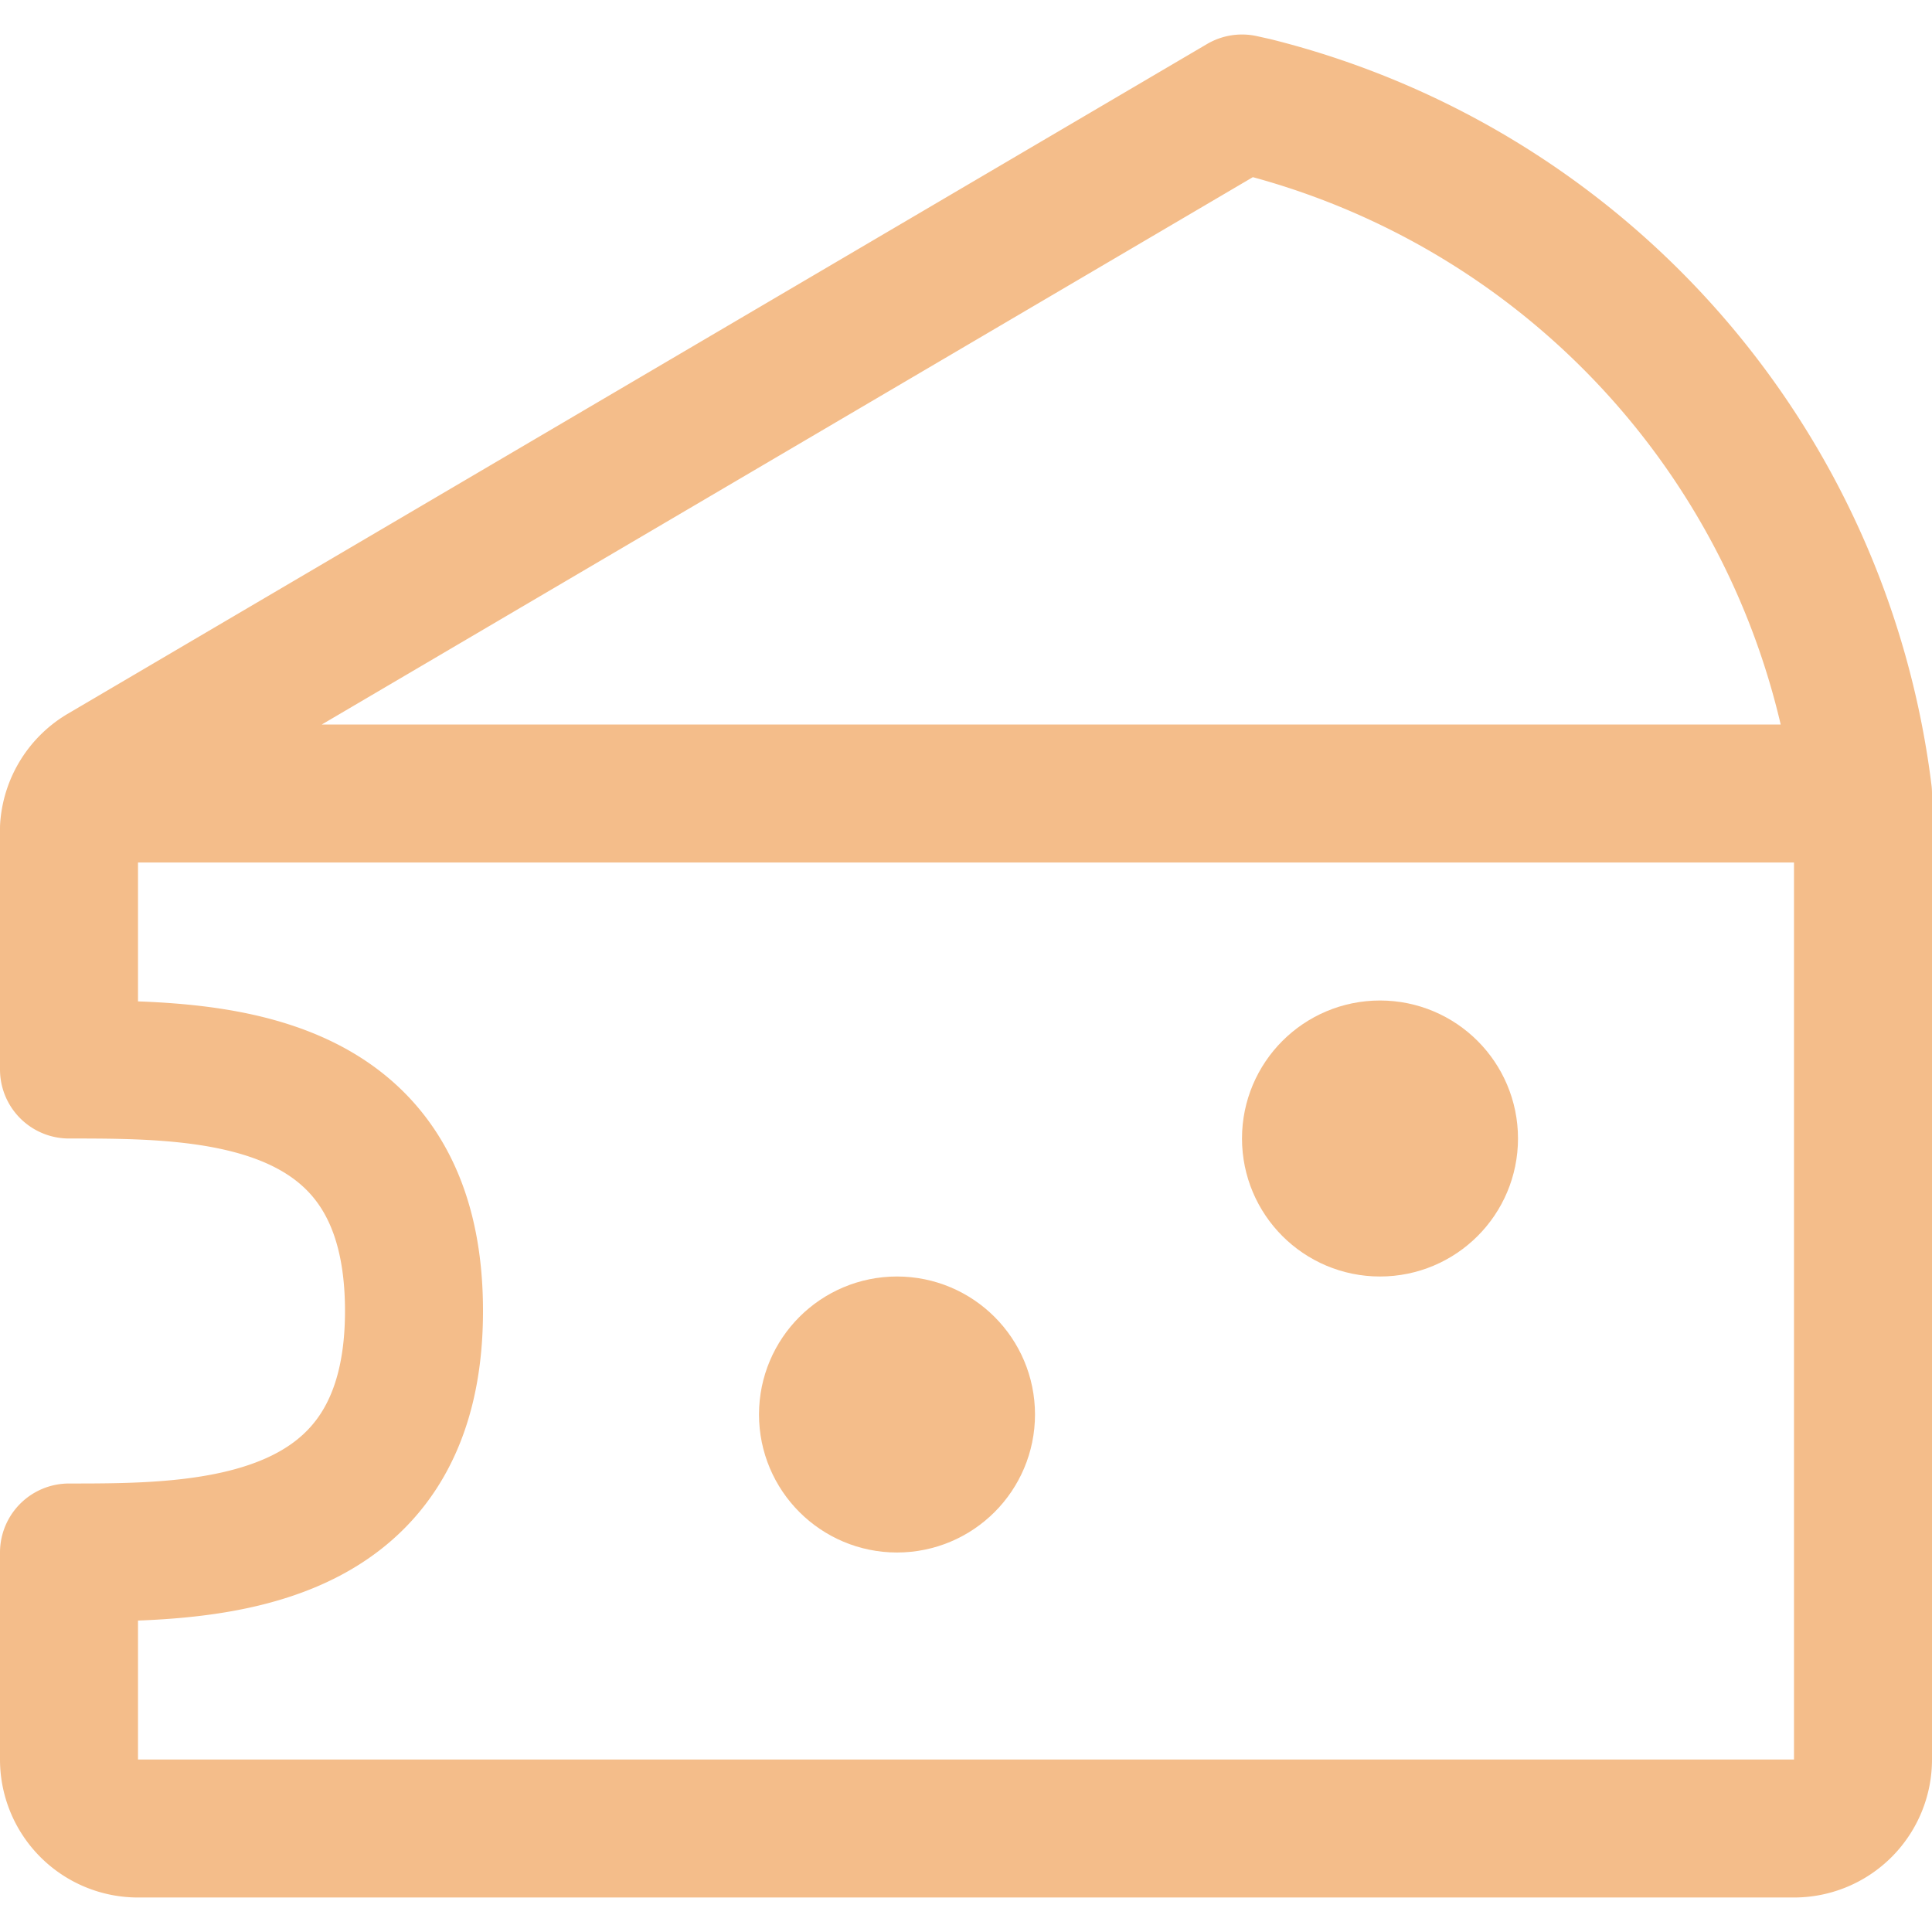 <svg xmlns="http://www.w3.org/2000/svg" width="32" height="32" viewBox="0 0 14 14"><g fill="none" stroke="#f4bd8a" stroke-linecap="round" stroke-linejoin="round"><path d="M.59 5.75H13M9.09.77L9 .75L.75 5.6A.5.5 0 0 0 .5 6v1.75c1 0 2.5 0 2.5 1.75S1.47 11.25.5 11.25v1.5a.5.5 0 0 0 .5.5h12a.5.5 0 0 0 .5-.5v-7A5.88 5.88 0 0 0 9.09.77Z"/><circle cx="10" cy="8.25" r=".5"/><circle cx="6.5" cy="10.25" r=".5"/></g></svg>